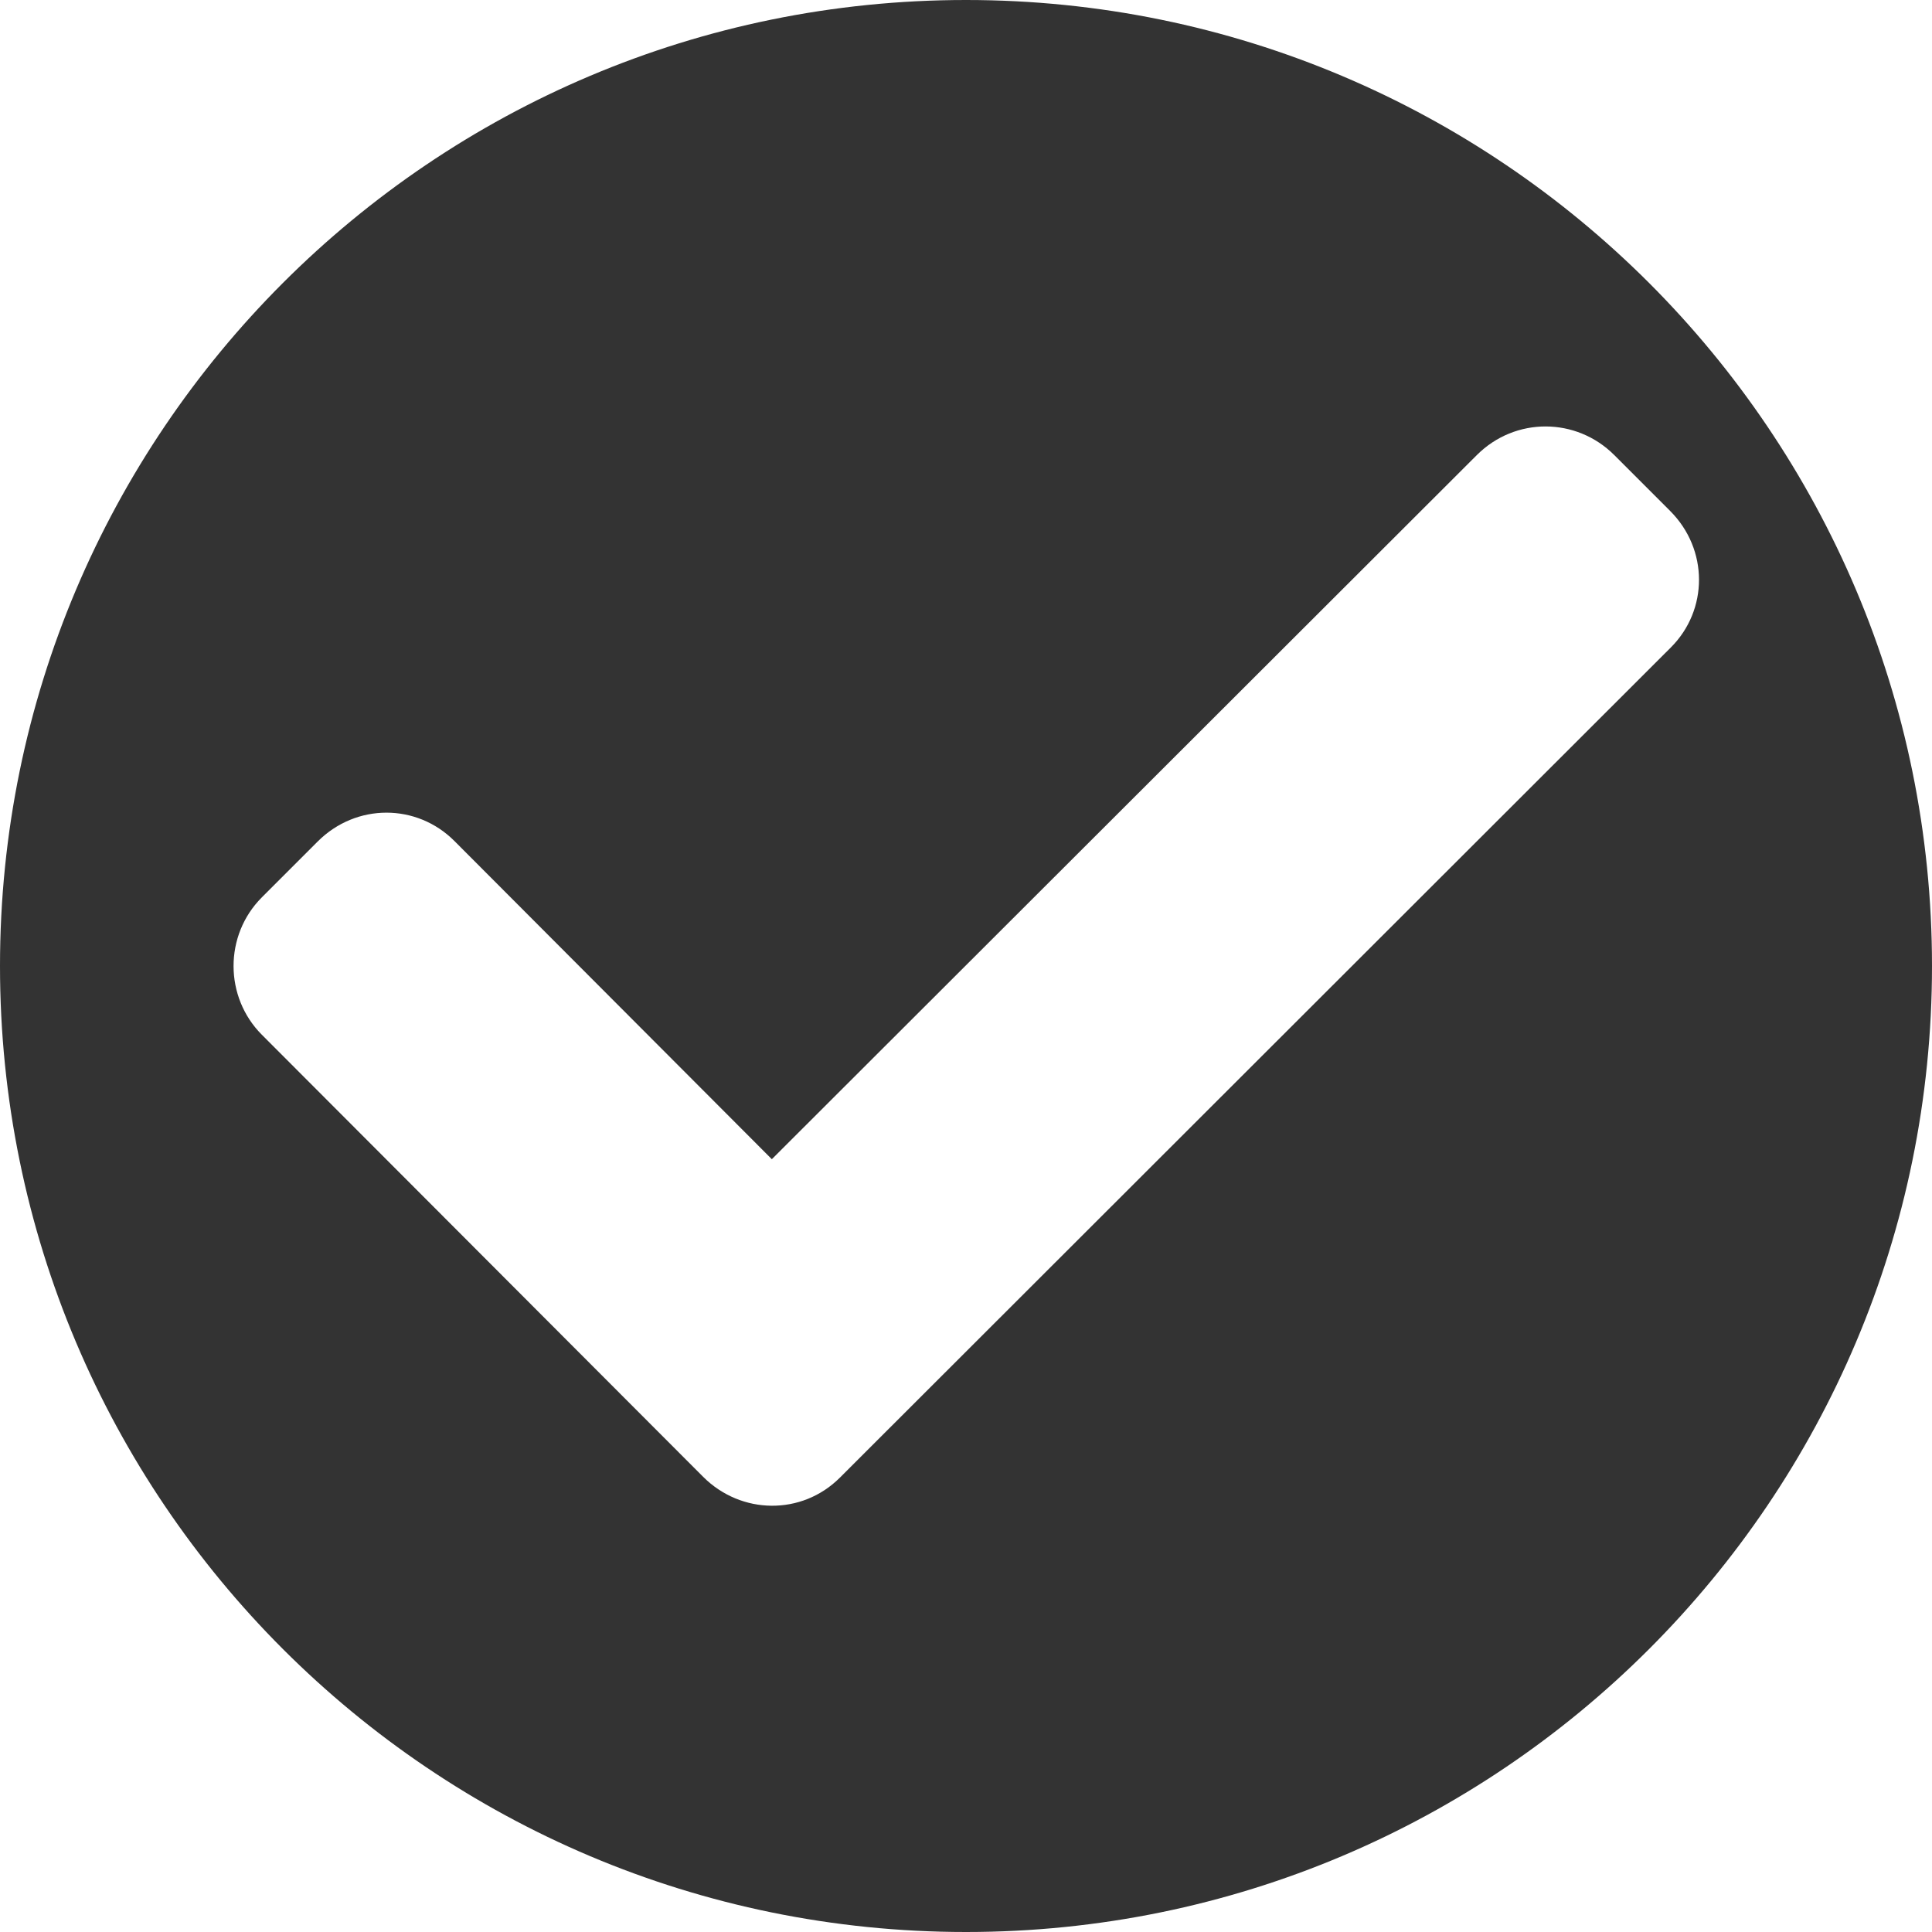 <?xml version="1.0" encoding="UTF-8" standalone="no"?>
<svg width="20px" height="20px" viewBox="0 0 20 20" version="1.1" xmlns="http://www.w3.org/2000/svg" xmlns:xlink="http://www.w3.org/1999/xlink">
    <!-- Generator: Sketch 39.1 (31720) - http://www.bohemiancoding.com/sketch -->
    <title>Combined Shape</title>
    <desc>Created with Sketch.</desc>
    <defs></defs>
    <g id="Page-1" stroke="none" stroke-width="1" fill="none" fill-rule="evenodd">
        <g id="Artboard" fill="#333333">
            <path d="M10,20 C15.523,20 20,15.523 20,10 C20,4.477 15.523,0 10,0 C4.477,0 0,4.477 0,10 C0,15.523 4.477,20 10,20 Z M7.279,15.288 C7.672,15.681 8.3,15.69 8.694,15.297 L17.296,6.703 C17.685,6.315 17.688,5.688 17.289,5.289 L16.711,4.711 C16.318,4.318 15.686,4.314 15.289,4.71 L7.99,12 L4.704,8.706 C4.315,8.316 3.688,8.312 3.289,8.711 L2.711,9.289 C2.318,9.682 2.322,10.323 2.711,10.712 L7.279,15.288 Z" id="Combined-Shape"></path>
        </g>
    </g>
</svg>

